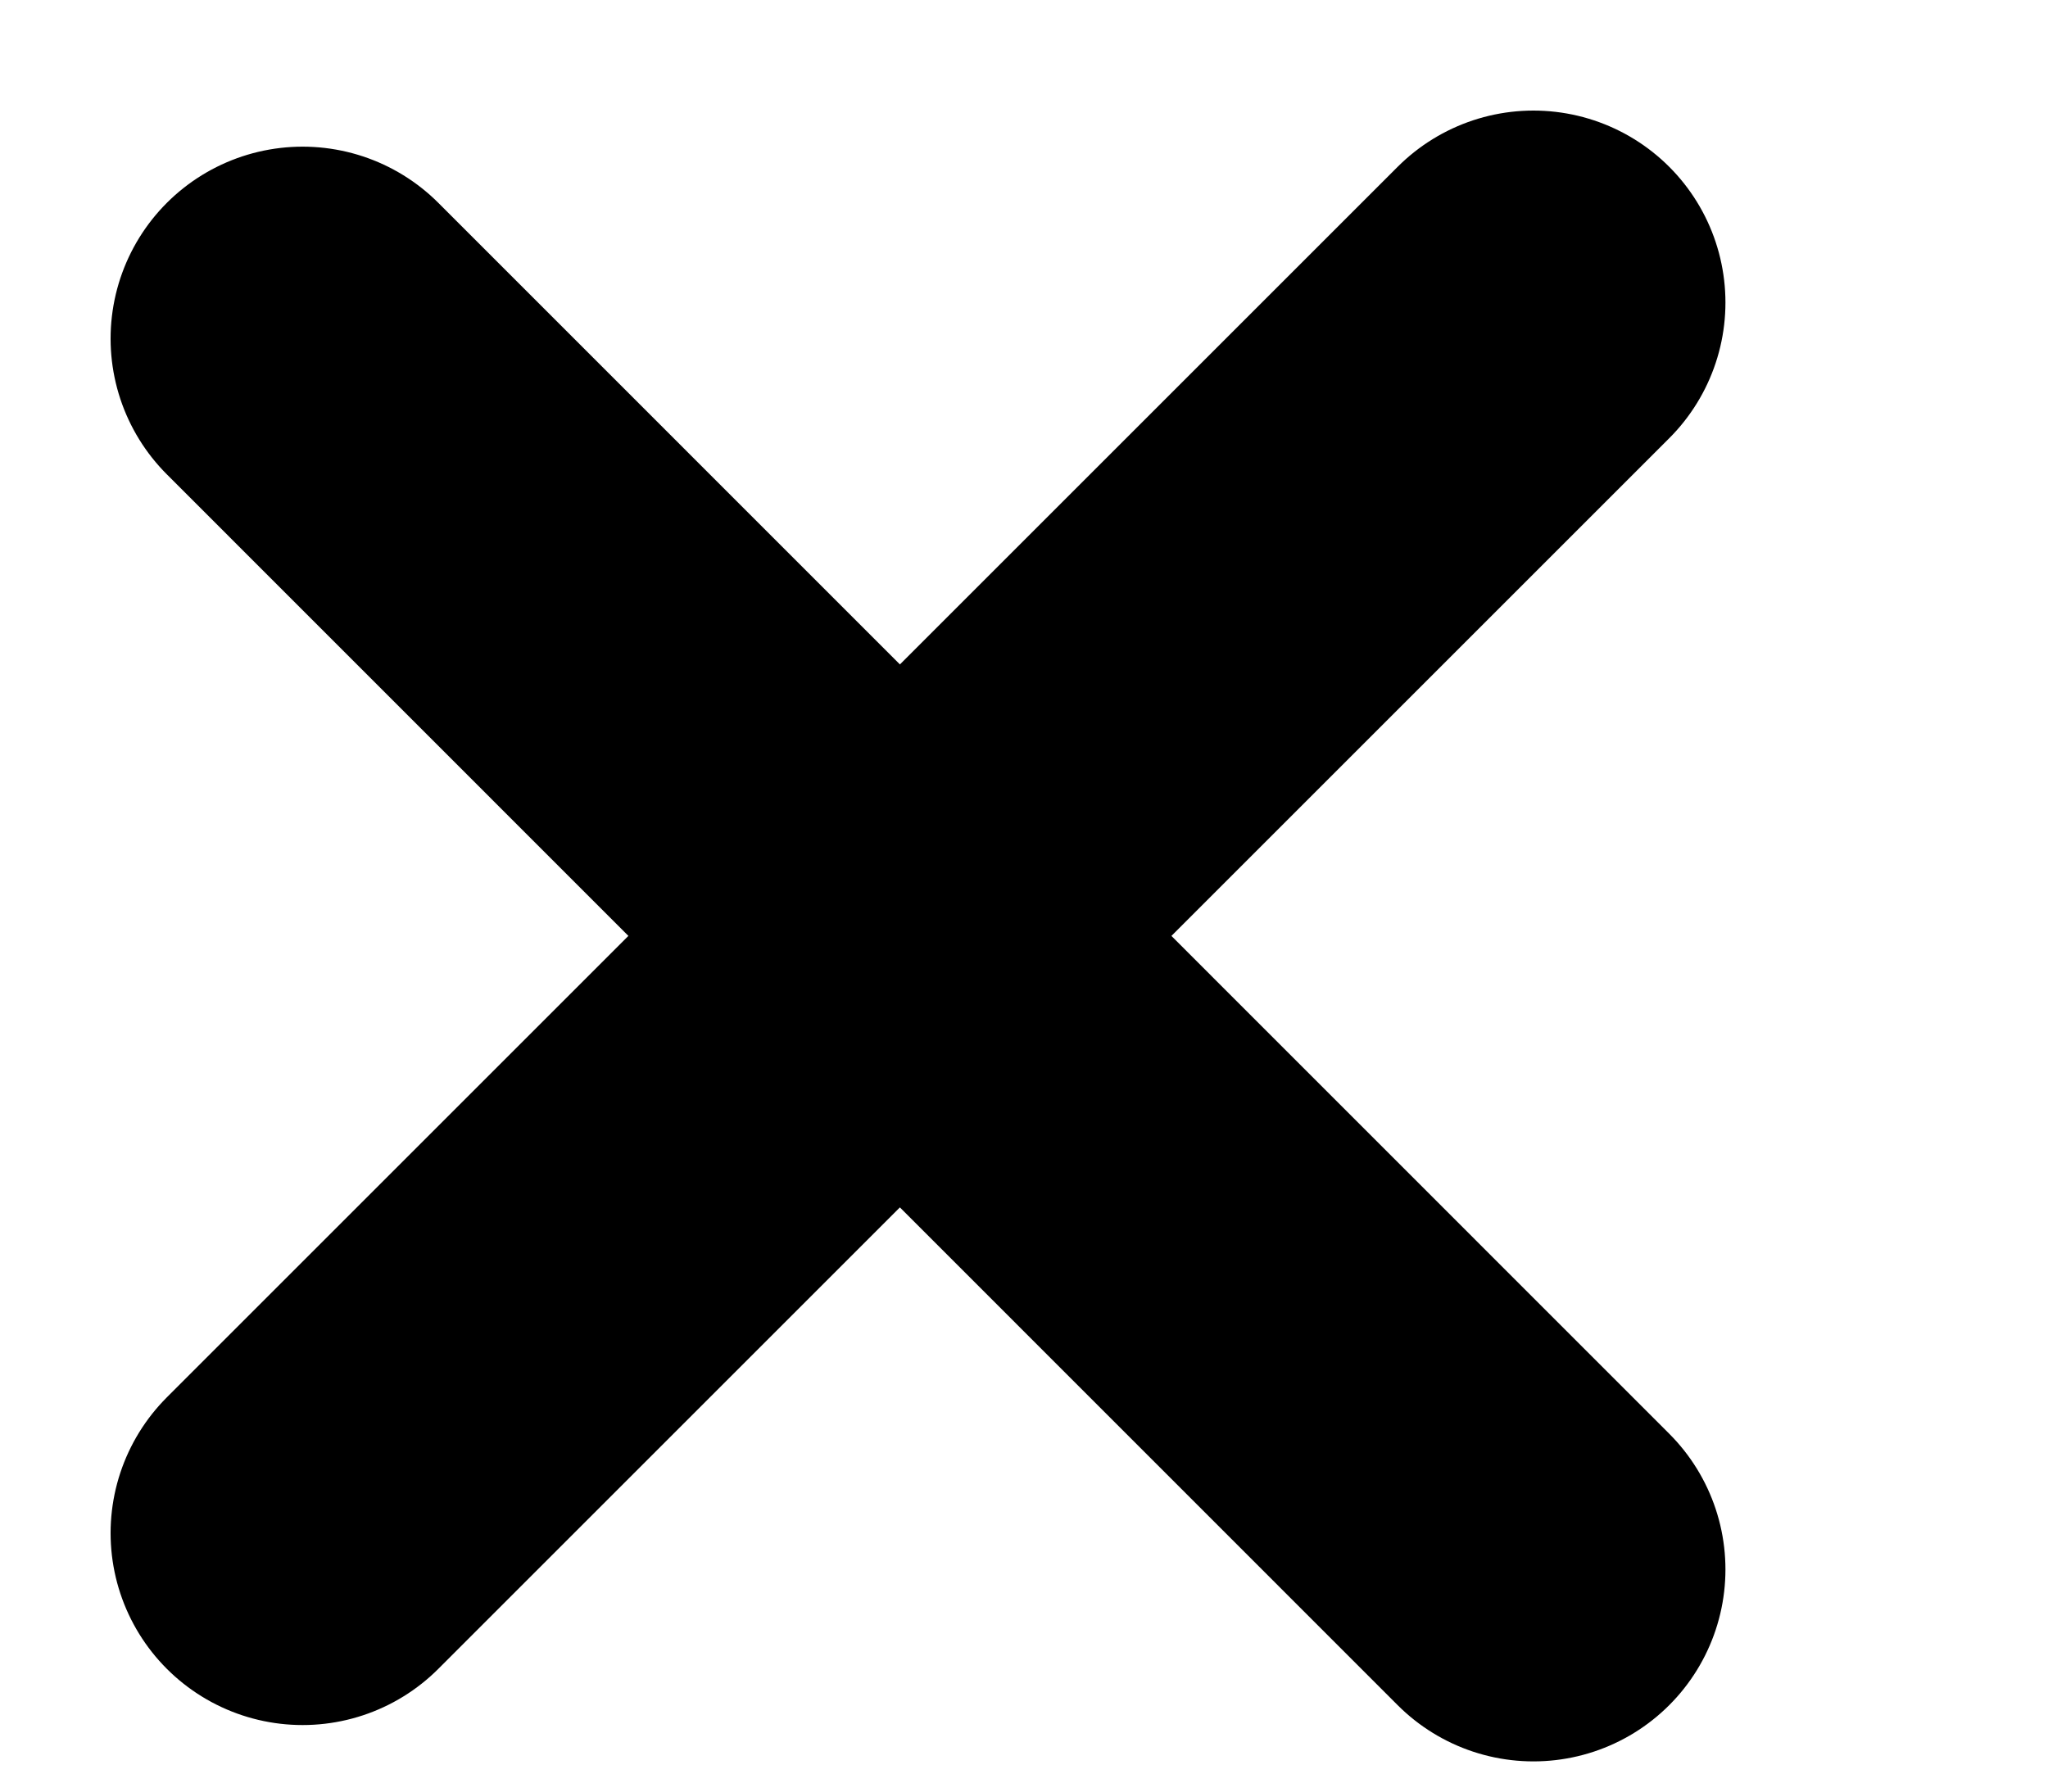 <svg width="8" height="7" viewBox="0 0 8 7" fill="none" xmlns="http://www.w3.org/2000/svg">
  <path stroke="#000" stroke-width="1.5" stroke-linecap="round" d="M1.182 5.99L5.99 1.182m0 4.95L1.182 1.323"/>
</svg>